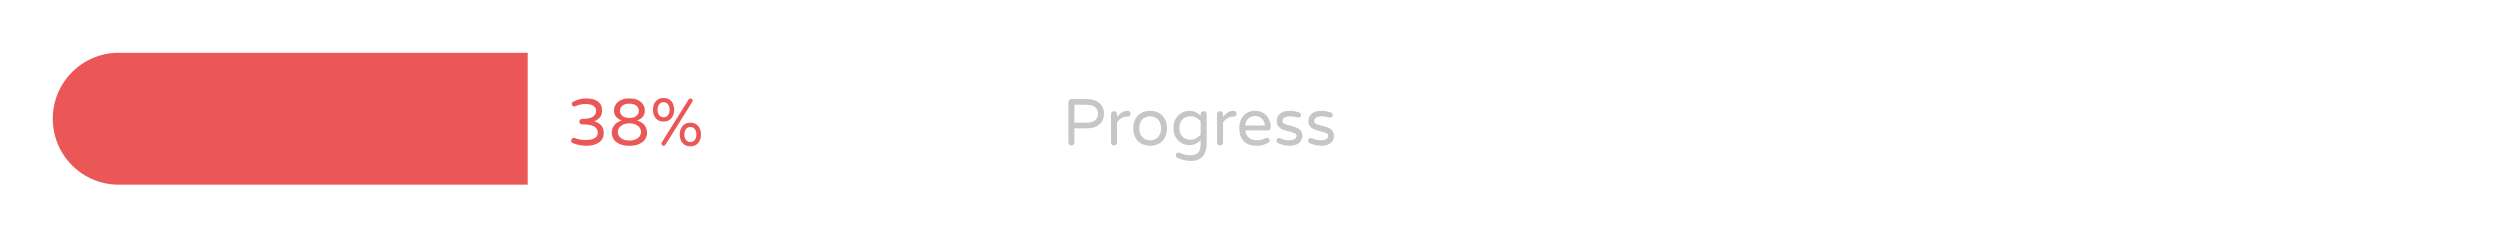 <svg width="379" height="36" viewBox="0 0 379 36" fill="none" xmlns="http://www.w3.org/2000/svg">
<g filter="url(#filter0_d)">
<rect x="8" y="8" width="363" height="20" rx="10" fill="white"/>
</g>
<path d="M162.42 22.05C162.293 22.05 162.187 22.007 162.1 21.92C162.013 21.833 161.97 21.727 161.97 21.6V15.48C161.97 15.353 162.013 15.247 162.1 15.16C162.187 15.067 162.293 15.02 162.42 15.02H164.7C165.333 15.02 165.85 15.127 166.25 15.34C166.65 15.553 166.937 15.827 167.11 16.16C167.283 16.493 167.37 16.853 167.37 17.24C167.37 17.627 167.283 17.987 167.11 18.32C166.937 18.653 166.65 18.927 166.25 19.14C165.85 19.353 165.333 19.46 164.7 19.46H162.88V21.6C162.88 21.727 162.833 21.833 162.74 21.92C162.653 22.007 162.547 22.05 162.42 22.05ZM164.61 18.6C165.29 18.6 165.767 18.47 166.04 18.21C166.32 17.95 166.46 17.627 166.46 17.24C166.46 16.853 166.32 16.53 166.04 16.27C165.767 16.01 165.29 15.88 164.61 15.88H162.88V18.6H164.61ZM168.881 22.05C168.754 22.05 168.647 22.007 168.561 21.92C168.474 21.833 168.431 21.727 168.431 21.6V17.31C168.431 17.183 168.474 17.077 168.561 16.99C168.647 16.897 168.754 16.85 168.881 16.85C169.007 16.85 169.114 16.897 169.201 16.99C169.294 17.077 169.341 17.183 169.341 17.31V17.74C169.807 17.113 170.331 16.8 170.911 16.8H170.961C171.087 16.8 171.191 16.843 171.271 16.93C171.357 17.017 171.401 17.123 171.401 17.25C171.401 17.377 171.357 17.48 171.271 17.56C171.184 17.64 171.074 17.68 170.941 17.68H170.891C170.571 17.68 170.277 17.76 170.011 17.92C169.744 18.073 169.521 18.287 169.341 18.56V21.6C169.341 21.727 169.294 21.833 169.201 21.92C169.114 22.007 169.007 22.05 168.881 22.05ZM174.362 22.1C173.849 22.1 173.399 21.99 173.012 21.77C172.626 21.55 172.326 21.24 172.112 20.84C171.906 20.433 171.802 19.97 171.802 19.45C171.802 18.93 171.906 18.47 172.112 18.07C172.326 17.663 172.626 17.35 173.012 17.13C173.399 16.91 173.849 16.8 174.362 16.8C174.869 16.8 175.316 16.91 175.702 17.13C176.089 17.35 176.389 17.663 176.602 18.07C176.816 18.47 176.922 18.93 176.922 19.45C176.922 19.97 176.816 20.433 176.602 20.84C176.389 21.24 176.089 21.55 175.702 21.77C175.316 21.99 174.869 22.1 174.362 22.1ZM174.362 21.27C174.636 21.27 174.896 21.207 175.142 21.08C175.396 20.953 175.602 20.753 175.762 20.48C175.929 20.207 176.012 19.86 176.012 19.44C176.012 19.027 175.929 18.683 175.762 18.41C175.602 18.137 175.396 17.94 175.142 17.82C174.896 17.693 174.636 17.63 174.362 17.63C174.082 17.63 173.816 17.693 173.562 17.82C173.316 17.94 173.112 18.137 172.952 18.41C172.792 18.683 172.712 19.027 172.712 19.44C172.712 19.86 172.792 20.207 172.952 20.48C173.112 20.753 173.316 20.953 173.562 21.08C173.816 21.207 174.082 21.27 174.362 21.27ZM180.576 24.4C180.19 24.4 179.8 24.35 179.406 24.25C179.013 24.15 178.69 24.027 178.436 23.88C178.316 23.807 178.256 23.69 178.256 23.53C178.256 23.423 178.293 23.327 178.366 23.24C178.446 23.16 178.543 23.12 178.656 23.12C178.71 23.12 178.77 23.133 178.836 23.16C179.343 23.413 179.893 23.54 180.486 23.54C181.506 23.54 182.016 22.997 182.016 21.91V21.24C181.543 21.747 180.973 22 180.306 22C179.913 22 179.53 21.903 179.156 21.71C178.79 21.51 178.486 21.217 178.246 20.83C178.006 20.437 177.886 19.96 177.886 19.4C177.886 18.84 178.006 18.367 178.246 17.98C178.486 17.587 178.79 17.293 179.156 17.1C179.53 16.9 179.913 16.8 180.306 16.8C180.973 16.8 181.543 17.053 182.016 17.56V17.31C182.016 17.183 182.06 17.077 182.146 16.99C182.233 16.897 182.34 16.85 182.466 16.85C182.593 16.85 182.7 16.897 182.786 16.99C182.88 17.077 182.926 17.183 182.926 17.31V21.78C182.926 22.62 182.723 23.267 182.316 23.72C181.91 24.173 181.33 24.4 180.576 24.4ZM180.496 21.17C180.81 21.17 181.086 21.103 181.326 20.97C181.566 20.837 181.796 20.657 182.016 20.43V18.37C181.796 18.143 181.566 17.963 181.326 17.83C181.086 17.697 180.81 17.63 180.496 17.63C179.996 17.63 179.586 17.783 179.266 18.09C178.953 18.39 178.796 18.827 178.796 19.4C178.796 19.973 178.953 20.413 179.266 20.72C179.586 21.02 179.996 21.17 180.496 21.17ZM184.955 22.05C184.828 22.05 184.722 22.007 184.635 21.92C184.548 21.833 184.505 21.727 184.505 21.6V17.31C184.505 17.183 184.548 17.077 184.635 16.99C184.722 16.897 184.828 16.85 184.955 16.85C185.082 16.85 185.188 16.897 185.275 16.99C185.368 17.077 185.415 17.183 185.415 17.31V17.74C185.882 17.113 186.405 16.8 186.985 16.8H187.035C187.162 16.8 187.265 16.843 187.345 16.93C187.432 17.017 187.475 17.123 187.475 17.25C187.475 17.377 187.432 17.48 187.345 17.56C187.258 17.64 187.148 17.68 187.015 17.68H186.965C186.645 17.68 186.352 17.76 186.085 17.92C185.818 18.073 185.595 18.287 185.415 18.56V21.6C185.415 21.727 185.368 21.833 185.275 21.92C185.188 22.007 185.082 22.05 184.955 22.05ZM190.466 22.1C189.653 22.1 189.016 21.87 188.556 21.41C188.103 20.943 187.876 20.29 187.876 19.45C187.876 18.977 187.963 18.54 188.136 18.14C188.31 17.74 188.576 17.417 188.936 17.17C189.296 16.923 189.74 16.8 190.266 16.8C190.76 16.8 191.186 16.917 191.546 17.15C191.906 17.377 192.18 17.683 192.366 18.07C192.553 18.45 192.646 18.867 192.646 19.32C192.646 19.447 192.603 19.553 192.516 19.64C192.436 19.727 192.326 19.77 192.186 19.77H188.796C188.85 20.237 189.023 20.6 189.316 20.86C189.61 21.12 190.02 21.25 190.546 21.25C190.826 21.25 191.07 21.223 191.276 21.17C191.49 21.117 191.696 21.04 191.896 20.94C191.95 20.913 192.01 20.9 192.076 20.9C192.183 20.9 192.276 20.937 192.356 21.01C192.436 21.083 192.476 21.177 192.476 21.29C192.476 21.437 192.39 21.56 192.216 21.66C191.956 21.807 191.7 21.917 191.446 21.99C191.193 22.063 190.866 22.1 190.466 22.1ZM191.746 19.03C191.726 18.703 191.64 18.43 191.486 18.21C191.34 17.99 191.156 17.83 190.936 17.73C190.716 17.623 190.493 17.57 190.266 17.57C190.04 17.57 189.816 17.623 189.596 17.73C189.376 17.83 189.193 17.99 189.046 18.21C188.9 18.43 188.816 18.703 188.796 19.03H191.746ZM195.501 22.1C194.834 22.1 194.227 21.95 193.681 21.65C193.567 21.57 193.511 21.46 193.511 21.32C193.511 21.213 193.547 21.12 193.621 21.04C193.694 20.96 193.787 20.92 193.901 20.92C193.961 20.92 194.021 20.933 194.081 20.96C194.294 21.053 194.507 21.127 194.721 21.18C194.934 21.233 195.174 21.26 195.441 21.26C196.181 21.26 196.551 21.023 196.551 20.55C196.551 20.397 196.464 20.28 196.291 20.2C196.124 20.12 195.847 20.03 195.461 19.93C195.067 19.837 194.741 19.74 194.481 19.64C194.227 19.54 194.007 19.39 193.821 19.19C193.641 18.983 193.551 18.713 193.551 18.38C193.551 17.913 193.717 17.533 194.051 17.24C194.391 16.947 194.874 16.8 195.501 16.8C196.014 16.8 196.497 16.883 196.951 17.05C197.044 17.077 197.114 17.127 197.161 17.2C197.214 17.273 197.241 17.35 197.241 17.43C197.241 17.537 197.201 17.63 197.121 17.71C197.047 17.79 196.954 17.83 196.841 17.83C196.807 17.83 196.764 17.823 196.711 17.81C196.324 17.69 195.944 17.63 195.571 17.63C195.211 17.63 194.927 17.697 194.721 17.83C194.521 17.957 194.421 18.123 194.421 18.33C194.421 18.53 194.514 18.677 194.701 18.77C194.887 18.863 195.177 18.953 195.571 19.04C195.964 19.14 196.284 19.24 196.531 19.34C196.777 19.433 196.987 19.583 197.161 19.79C197.341 19.997 197.431 20.273 197.431 20.62C197.431 21.047 197.261 21.4 196.921 21.68C196.587 21.96 196.114 22.1 195.501 22.1ZM200.305 22.1C199.639 22.1 199.032 21.95 198.485 21.65C198.372 21.57 198.315 21.46 198.315 21.32C198.315 21.213 198.352 21.12 198.425 21.04C198.499 20.96 198.592 20.92 198.705 20.92C198.765 20.92 198.825 20.933 198.885 20.96C199.099 21.053 199.312 21.127 199.525 21.18C199.739 21.233 199.979 21.26 200.245 21.26C200.985 21.26 201.355 21.023 201.355 20.55C201.355 20.397 201.269 20.28 201.095 20.2C200.929 20.12 200.652 20.03 200.265 19.93C199.872 19.837 199.545 19.74 199.285 19.64C199.032 19.54 198.812 19.39 198.625 19.19C198.445 18.983 198.355 18.713 198.355 18.38C198.355 17.913 198.522 17.533 198.855 17.24C199.195 16.947 199.679 16.8 200.305 16.8C200.819 16.8 201.302 16.883 201.755 17.05C201.849 17.077 201.919 17.127 201.965 17.2C202.019 17.273 202.045 17.35 202.045 17.43C202.045 17.537 202.005 17.63 201.925 17.71C201.852 17.79 201.759 17.83 201.645 17.83C201.612 17.83 201.569 17.823 201.515 17.81C201.129 17.69 200.749 17.63 200.375 17.63C200.015 17.63 199.732 17.697 199.525 17.83C199.325 17.957 199.225 18.123 199.225 18.33C199.225 18.53 199.319 18.677 199.505 18.77C199.692 18.863 199.982 18.953 200.375 19.04C200.769 19.14 201.089 19.24 201.335 19.34C201.582 19.433 201.792 19.583 201.965 19.79C202.145 19.997 202.235 20.273 202.235 20.62C202.235 21.047 202.065 21.4 201.725 21.68C201.392 21.96 200.919 22.1 200.305 22.1Z" fill="#C6C6C6"/>
<path d="M8 18C8 12.477 12.477 8 18 8H80V28H18C12.477 28 8 23.523 8 18Z" fill="#EB5757"/>
<path d="M88.94 22.1C88.2 22.1 87.503 21.967 86.85 21.7C86.77 21.667 86.707 21.62 86.66 21.56C86.613 21.493 86.59 21.413 86.59 21.32C86.59 21.207 86.627 21.11 86.7 21.03C86.78 20.943 86.877 20.9 86.99 20.9C87.05 20.9 87.113 20.913 87.18 20.94C87.66 21.133 88.19 21.23 88.77 21.23C89.29 21.23 89.727 21.147 90.08 20.98C90.44 20.807 90.62 20.52 90.62 20.12C90.62 19.28 89.883 18.86 88.41 18.86H88.25C88.137 18.86 88.037 18.82 87.95 18.74C87.87 18.653 87.83 18.553 87.83 18.44C87.83 18.327 87.87 18.23 87.95 18.15C88.037 18.063 88.137 18.02 88.25 18.02H88.31C88.977 18.02 89.487 17.92 89.84 17.72C90.193 17.513 90.37 17.21 90.37 16.81C90.37 16.49 90.237 16.237 89.97 16.05C89.703 15.863 89.31 15.77 88.79 15.77C88.23 15.77 87.713 15.88 87.24 16.1C87.173 16.127 87.113 16.14 87.06 16.14C86.96 16.14 86.873 16.107 86.8 16.04C86.727 15.967 86.69 15.877 86.69 15.77C86.69 15.617 86.757 15.503 86.89 15.43C87.53 15.09 88.19 14.92 88.87 14.92C89.637 14.92 90.23 15.077 90.65 15.39C91.07 15.703 91.28 16.147 91.28 16.72C91.28 17.18 91.163 17.543 90.93 17.81C90.703 18.07 90.417 18.263 90.07 18.39C90.45 18.477 90.787 18.66 91.08 18.94C91.38 19.213 91.53 19.623 91.53 20.17C91.53 20.783 91.287 21.26 90.8 21.6C90.32 21.933 89.7 22.1 88.94 22.1ZM95.419 22.1C94.793 22.1 94.279 22.003 93.879 21.81C93.486 21.617 93.199 21.373 93.019 21.08C92.839 20.787 92.749 20.477 92.749 20.15C92.749 19.223 93.246 18.593 94.239 18.26C93.899 18.147 93.619 17.963 93.399 17.71C93.186 17.45 93.079 17.127 93.079 16.74C93.079 16.453 93.156 16.17 93.309 15.89C93.469 15.61 93.723 15.38 94.069 15.2C94.423 15.013 94.873 14.92 95.419 14.92C95.966 14.92 96.413 15.013 96.759 15.2C97.113 15.38 97.366 15.61 97.519 15.89C97.679 16.17 97.759 16.453 97.759 16.74C97.759 17.127 97.649 17.45 97.429 17.71C97.216 17.963 96.939 18.147 96.599 18.26C97.593 18.593 98.089 19.223 98.089 20.15C98.089 20.477 97.999 20.787 97.819 21.08C97.639 21.373 97.349 21.617 96.949 21.81C96.556 22.003 96.046 22.1 95.419 22.1ZM95.419 17.88C95.913 17.88 96.273 17.77 96.499 17.55C96.733 17.33 96.849 17.08 96.849 16.8C96.849 16.487 96.726 16.23 96.479 16.03C96.239 15.823 95.886 15.72 95.419 15.72C94.953 15.72 94.596 15.823 94.349 16.03C94.109 16.23 93.989 16.487 93.989 16.8C93.989 17.08 94.103 17.33 94.329 17.55C94.563 17.77 94.926 17.88 95.419 17.88ZM95.419 21.3C95.833 21.3 96.169 21.233 96.429 21.1C96.696 20.96 96.886 20.793 96.999 20.6C97.119 20.407 97.179 20.223 97.179 20.05C97.179 19.623 97.009 19.293 96.669 19.06C96.329 18.82 95.913 18.7 95.419 18.7C94.926 18.7 94.509 18.82 94.169 19.06C93.829 19.293 93.659 19.623 93.659 20.05C93.659 20.223 93.716 20.407 93.829 20.6C93.949 20.793 94.139 20.96 94.399 21.1C94.666 21.233 95.006 21.3 95.419 21.3ZM100.599 18.43C100.085 18.43 99.689 18.263 99.409 17.93C99.129 17.59 98.989 17.16 98.989 16.64C98.989 16.12 99.129 15.693 99.409 15.36C99.689 15.02 100.085 14.85 100.599 14.85C101.112 14.85 101.509 15.02 101.789 15.36C102.069 15.693 102.209 16.12 102.209 16.64C102.209 17.16 102.069 17.59 101.789 17.93C101.509 18.263 101.112 18.43 100.599 18.43ZM100.599 22.1C100.512 22.1 100.435 22.067 100.369 22C100.302 21.94 100.269 21.863 100.269 21.77C100.269 21.71 100.285 21.653 100.319 21.6L104.389 15.09C104.455 14.983 104.549 14.93 104.669 14.93C104.769 14.93 104.849 14.957 104.909 15.01C104.975 15.063 105.009 15.137 105.009 15.23C105.009 15.303 104.985 15.377 104.939 15.45L100.899 21.92C100.865 21.973 100.822 22.017 100.769 22.05C100.715 22.083 100.659 22.1 100.599 22.1ZM100.599 17.78C100.885 17.78 101.109 17.673 101.269 17.46C101.429 17.247 101.509 16.973 101.509 16.64C101.509 16.307 101.429 16.033 101.269 15.82C101.109 15.607 100.885 15.5 100.599 15.5C100.312 15.5 100.089 15.607 99.929 15.82C99.769 16.033 99.689 16.307 99.689 16.64C99.689 16.973 99.769 17.247 99.929 17.46C100.089 17.673 100.312 17.78 100.599 17.78ZM104.659 22.18C104.145 22.18 103.749 22.013 103.469 21.68C103.189 21.34 103.049 20.91 103.049 20.39C103.049 19.87 103.189 19.443 103.469 19.11C103.749 18.77 104.145 18.6 104.659 18.6C105.172 18.6 105.569 18.77 105.849 19.11C106.129 19.443 106.269 19.87 106.269 20.39C106.269 20.91 106.129 21.34 105.849 21.68C105.569 22.013 105.172 22.18 104.659 22.18ZM104.659 21.53C104.945 21.53 105.169 21.423 105.329 21.21C105.489 20.997 105.569 20.723 105.569 20.39C105.569 20.057 105.489 19.783 105.329 19.57C105.169 19.357 104.945 19.25 104.659 19.25C104.372 19.25 104.149 19.357 103.989 19.57C103.829 19.783 103.749 20.057 103.749 20.39C103.749 20.723 103.829 20.997 103.989 21.21C104.149 21.423 104.372 21.53 104.659 21.53Z" fill="#EB5757"/>
<defs>
<filter id="filter0_d" x="0" y="0" width="379" height="36" filterUnits="userSpaceOnUse" color-interpolation-filters="sRGB">
<feFlood flood-opacity="0" result="BackgroundImageFix"/>
<feColorMatrix in="SourceAlpha" type="matrix" values="0 0 0 0 0 0 0 0 0 0 0 0 0 0 0 0 0 0 127 0"/>
<feOffset/>
<feGaussianBlur stdDeviation="4"/>
<feColorMatrix type="matrix" values="0 0 0 0 0 0 0 0 0 0 0 0 0 0 0 0 0 0 0.25 0"/>
<feBlend mode="normal" in2="BackgroundImageFix" result="effect1_dropShadow"/>
<feBlend mode="normal" in="SourceGraphic" in2="effect1_dropShadow" result="shape"/>
</filter>
</defs>
</svg>
